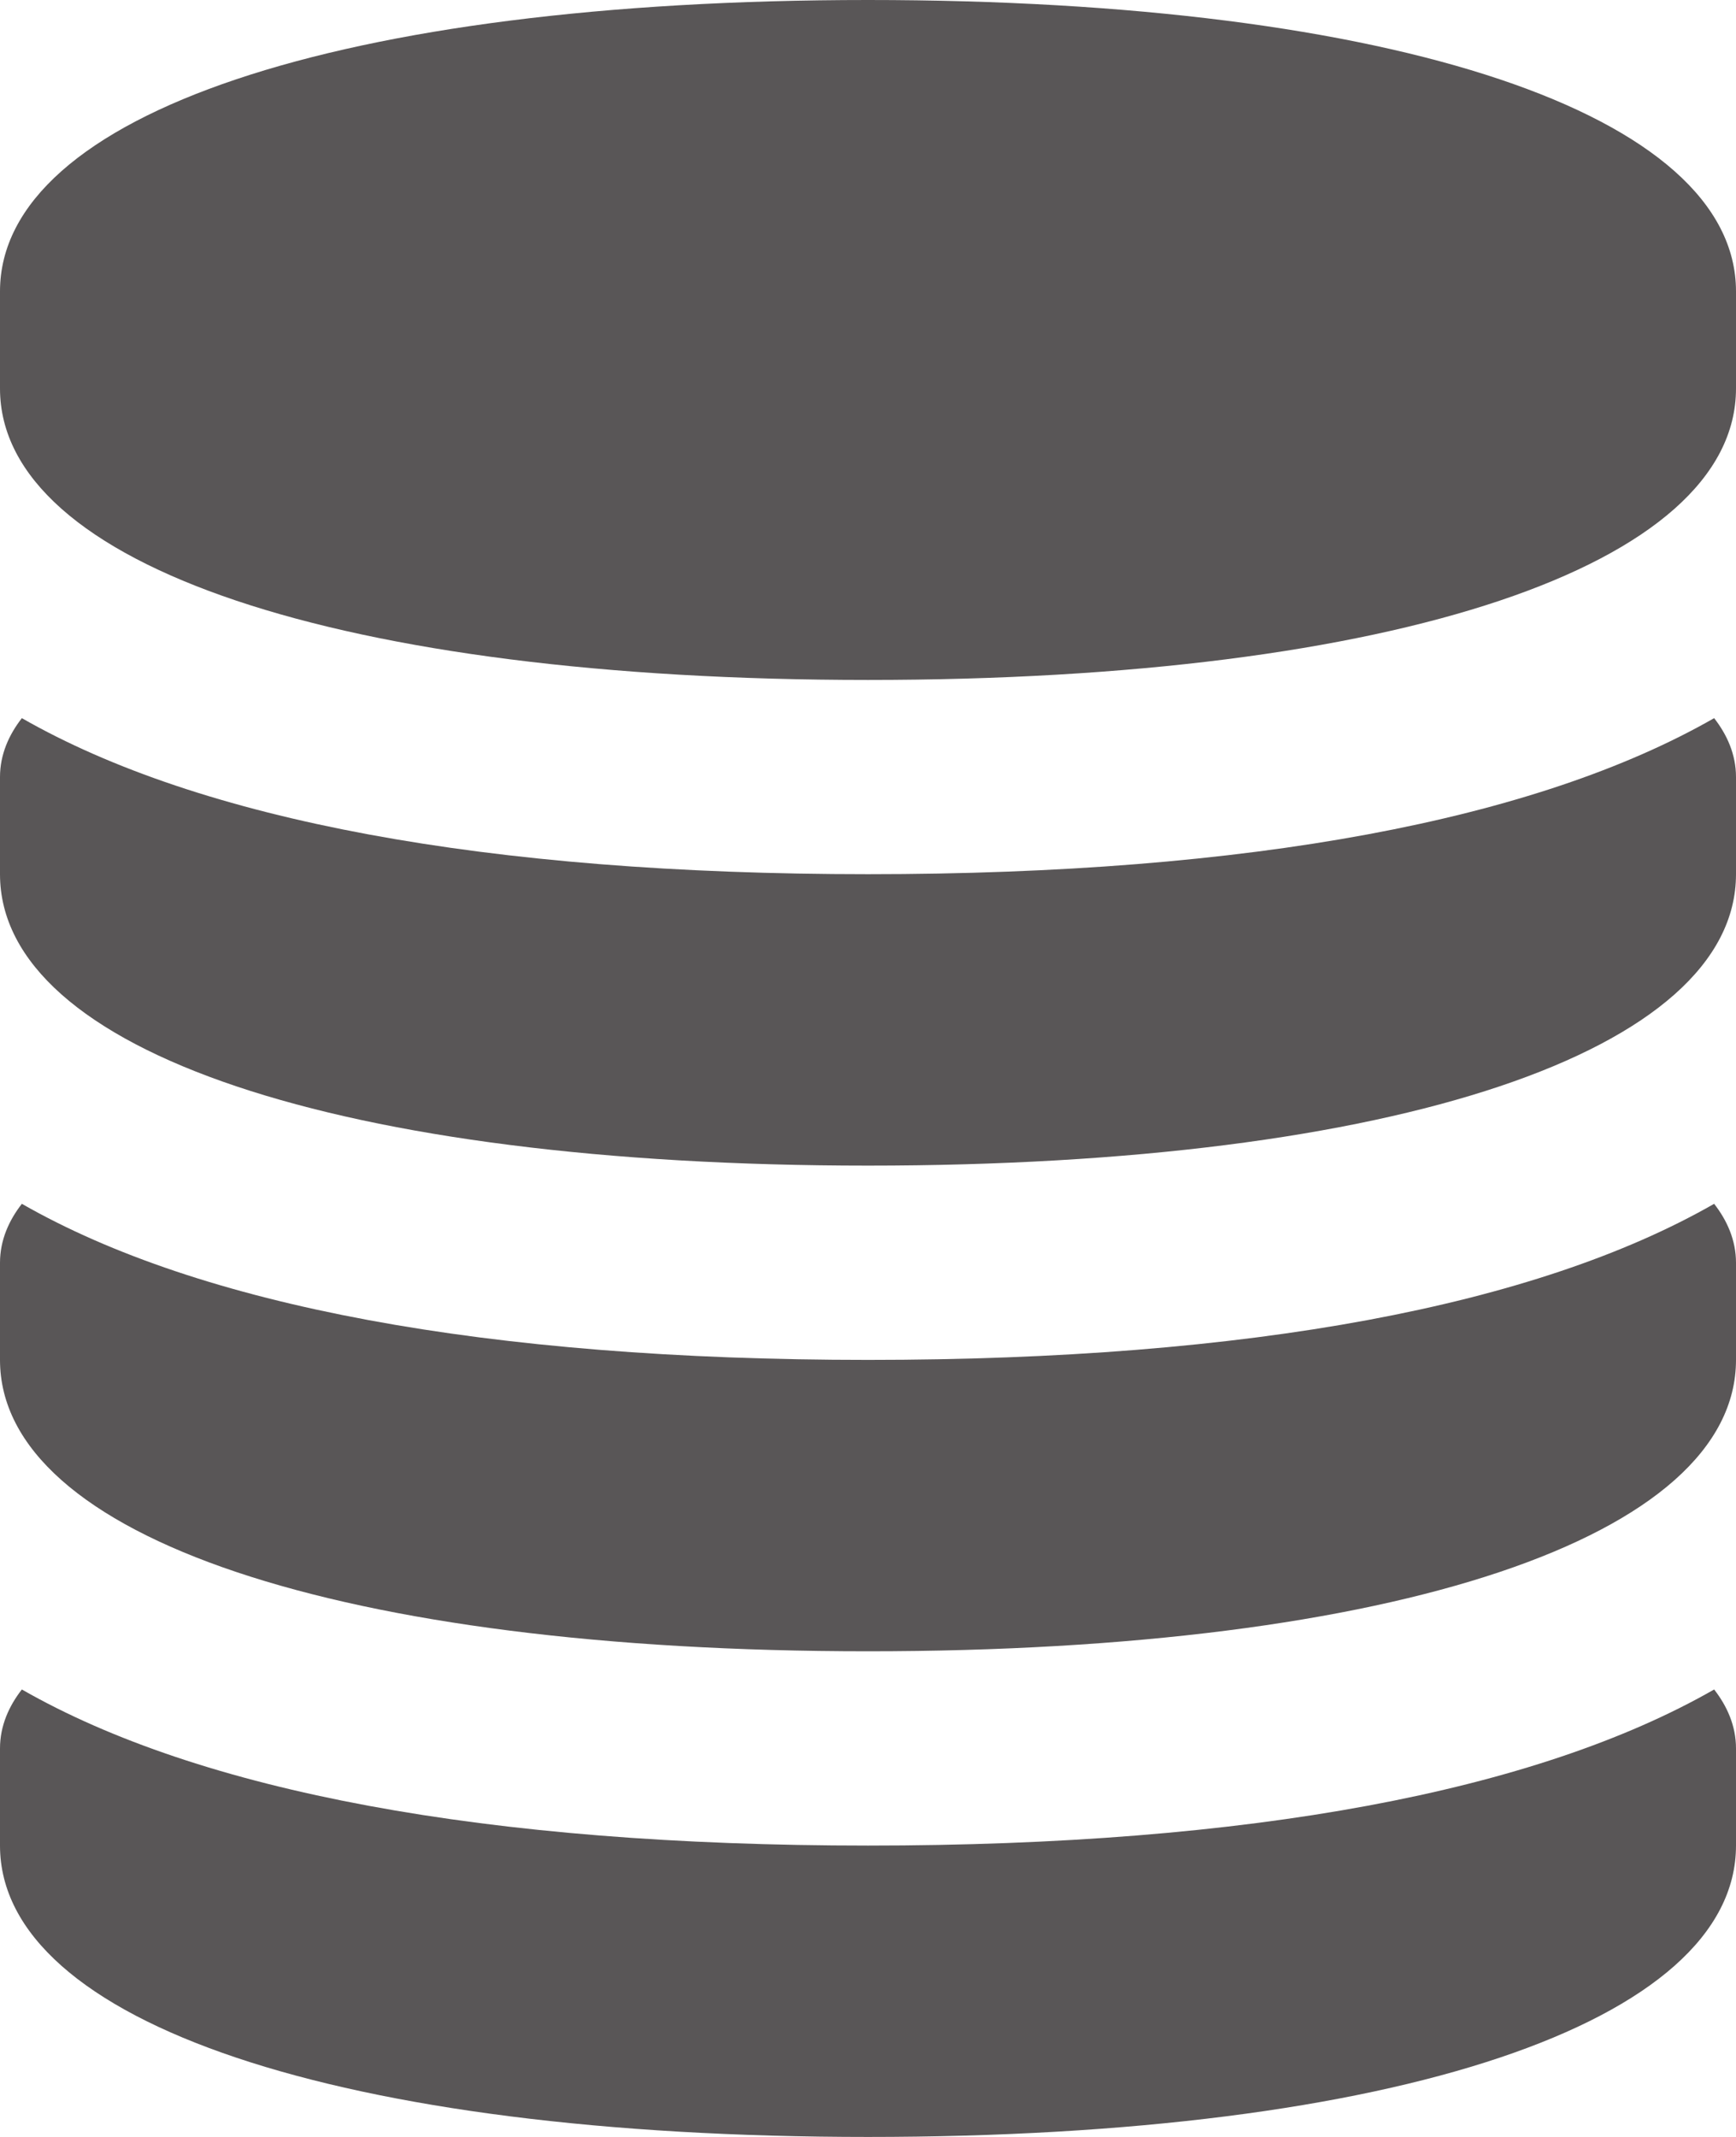 <svg width="39" height="48" viewBox="0 0 39 48" fill="none" xmlns="http://www.w3.org/2000/svg">
<path d="M38.509 37.949C38.798 38.32 39 38.764 39 39.273V41.455C39 45.433 31.344 48 19.5 48C7.656 48 0 45.433 0 41.455V39.273C0 38.764 0.202 38.32 0.491 37.949C4.492 40.24 10.92 41.455 19.5 41.455C28.08 41.455 34.508 40.24 38.509 37.949ZM19.5 30.546C10.92 30.546 4.492 29.331 0.491 27.04C0.202 27.411 0 27.855 0 28.364V30.546C0 34.524 7.656 37.091 19.5 37.091C31.344 37.091 39 34.524 39 30.546V28.364C39 27.855 38.798 27.411 38.509 27.04C34.508 29.331 28.08 30.546 19.5 30.546ZM19.5 0C7.656 0 0 2.567 0 6.545V8.727C0 12.706 7.656 15.273 19.5 15.273C31.344 15.273 39 12.706 39 8.727V6.545C39 2.567 31.344 0 19.5 0ZM19.5 19.636C10.92 19.636 4.492 18.422 0.491 16.131C0.202 16.502 0 16.945 0 17.454V19.636C0 23.614 7.656 26.182 19.5 26.182C31.344 26.182 39 23.614 39 19.636V17.454C39 16.945 38.798 16.502 38.509 16.131C34.508 18.422 28.08 19.636 19.5 19.636Z" fill="#595657"/>
</svg>
